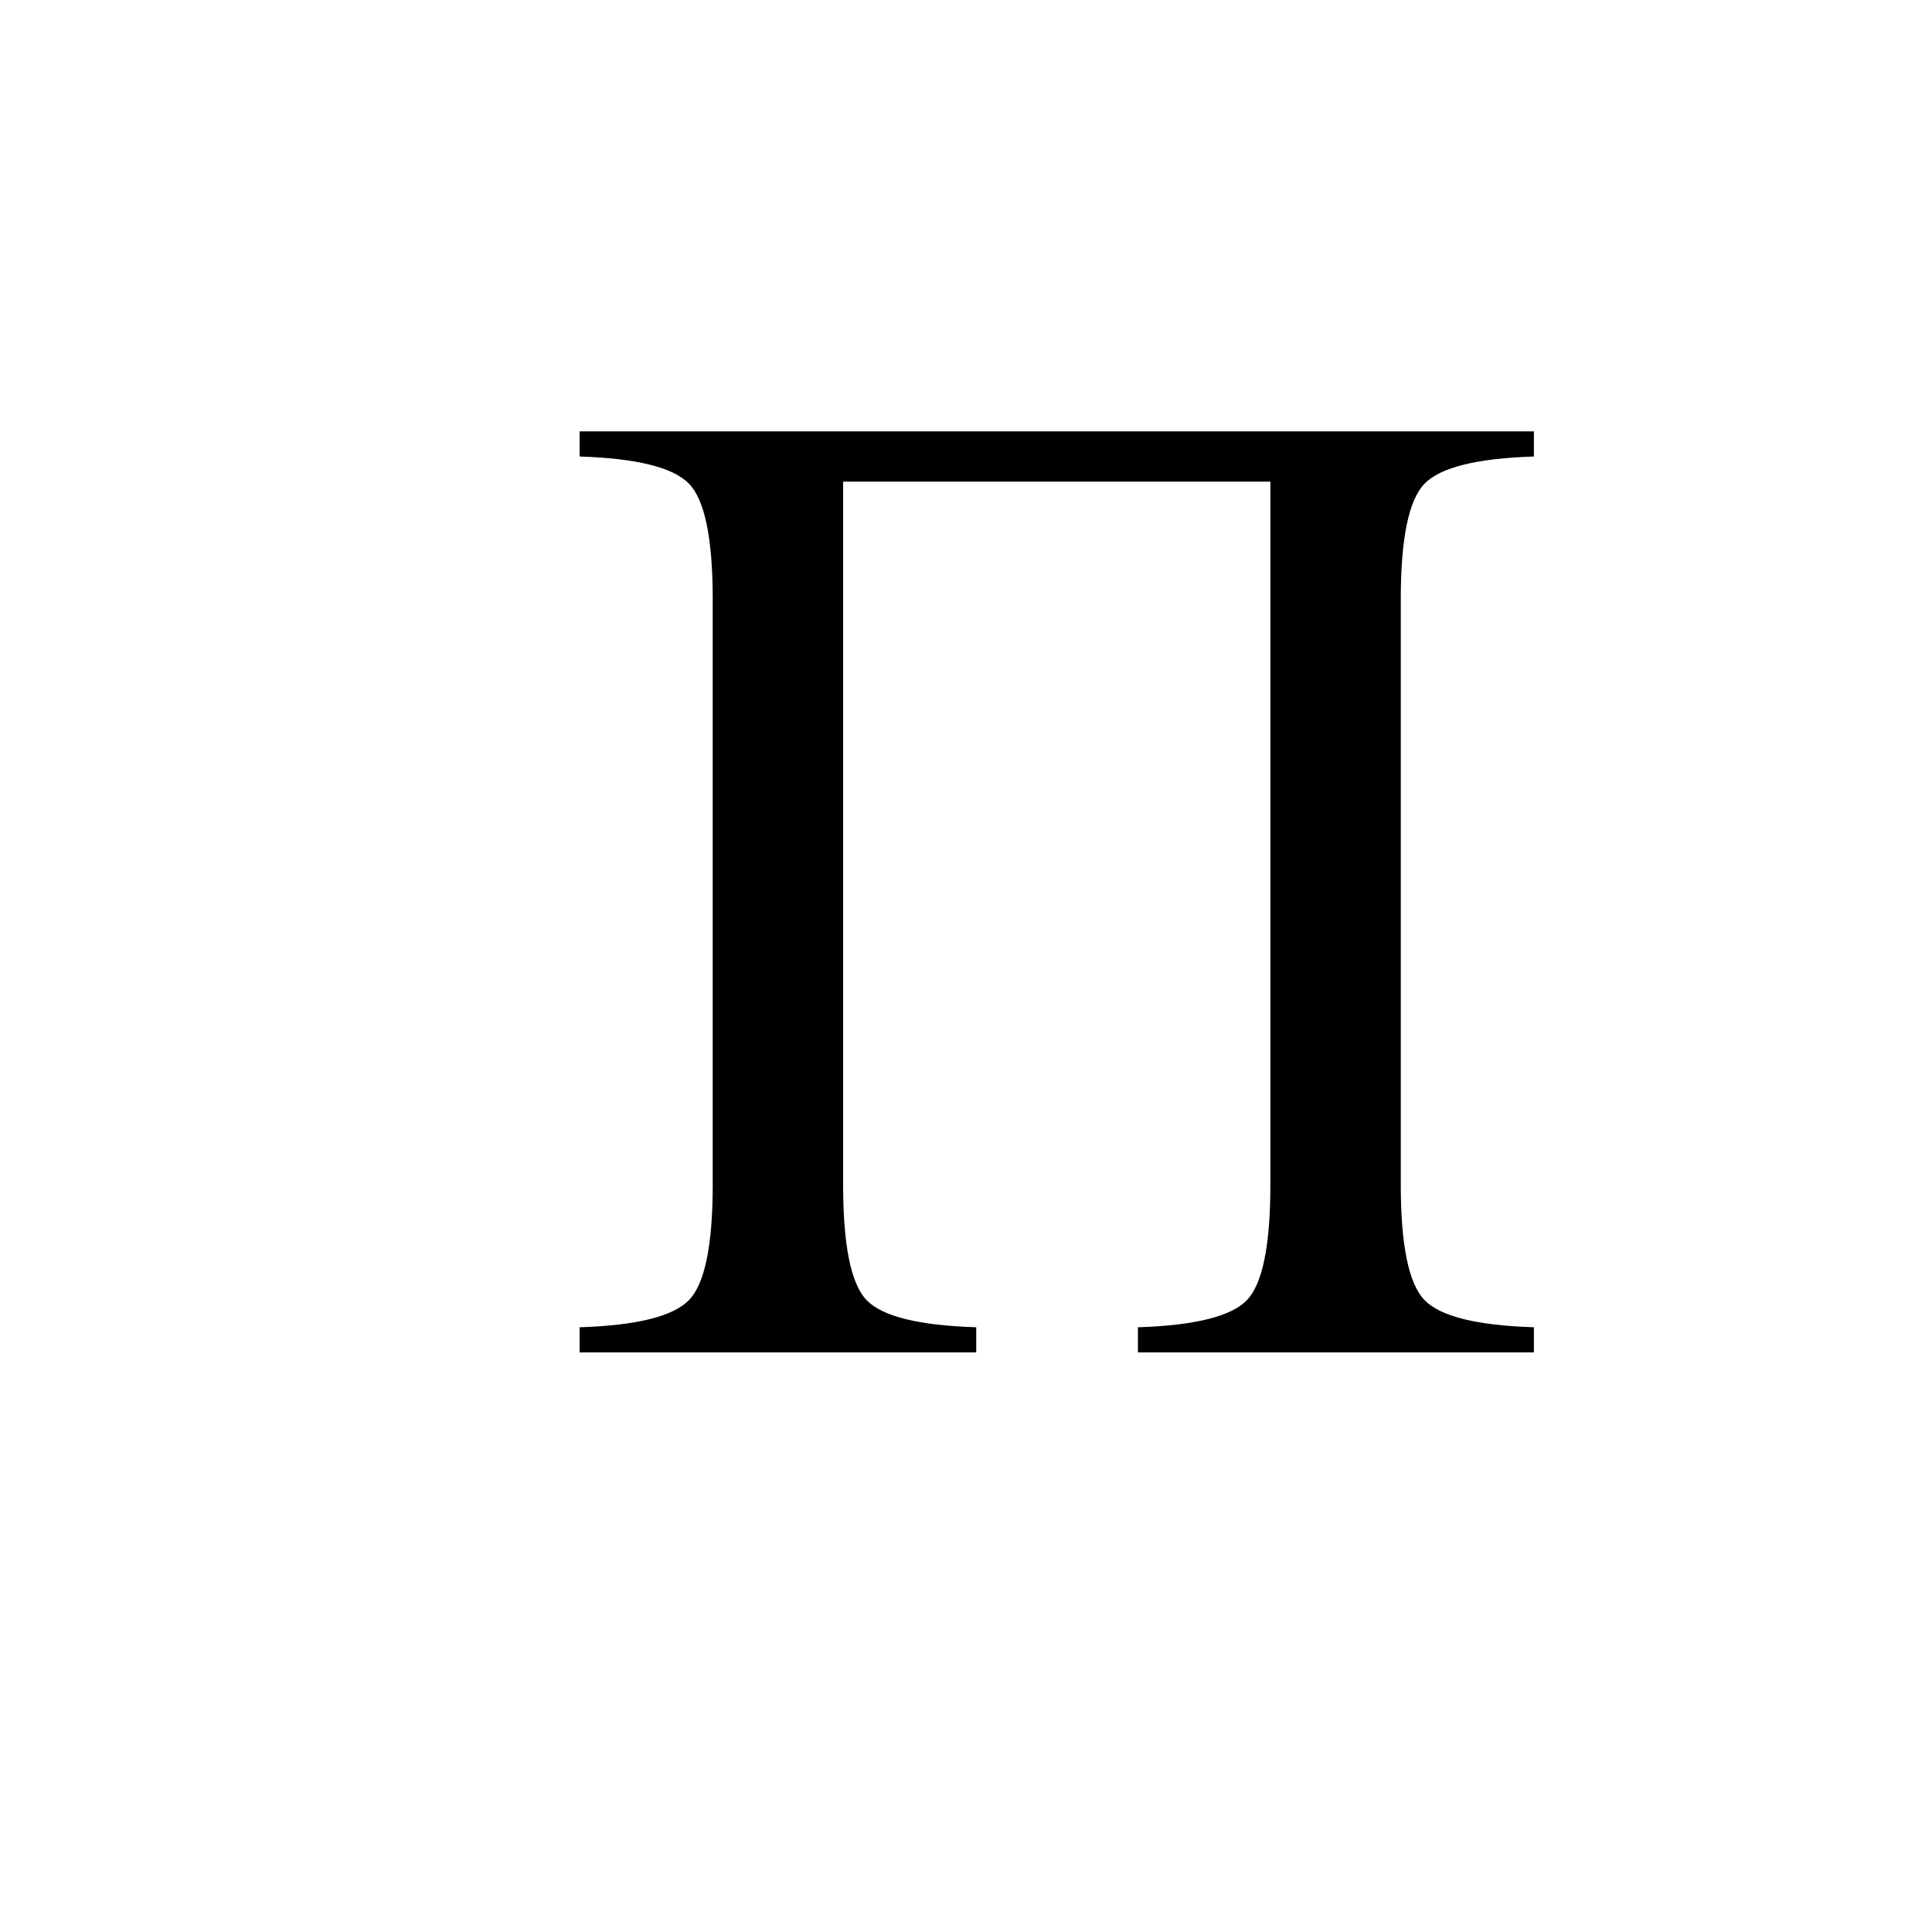<svg xmlns="http://www.w3.org/2000/svg" version="1.0" width="100" height="100"><path d="M65.754 24.93H43.64v36.386c0 3.141.404 5.133 1.213 5.977.808.844 2.7 1.312 5.677 1.406V70H30v-1.3c2.953-.095 4.84-.563 5.66-1.407.82-.844 1.23-2.836 1.23-5.977V31.012c0-3.14-.41-5.133-1.23-5.977-.82-.844-2.707-1.312-5.66-1.406v-1.3h49.395v1.3c-2.954.094-4.84.562-5.66 1.406-.821.844-1.231 2.836-1.231 5.977v30.304c0 3.141.41 5.133 1.23 5.977.82.844 2.707 1.312 5.66 1.406V70H58.899v-1.3c2.93-.095 4.805-.557 5.625-1.39.82-.831 1.23-2.83 1.23-5.994V24.93z" font-size="72" font-weight="400" font-family="Times New Roman"/></svg>